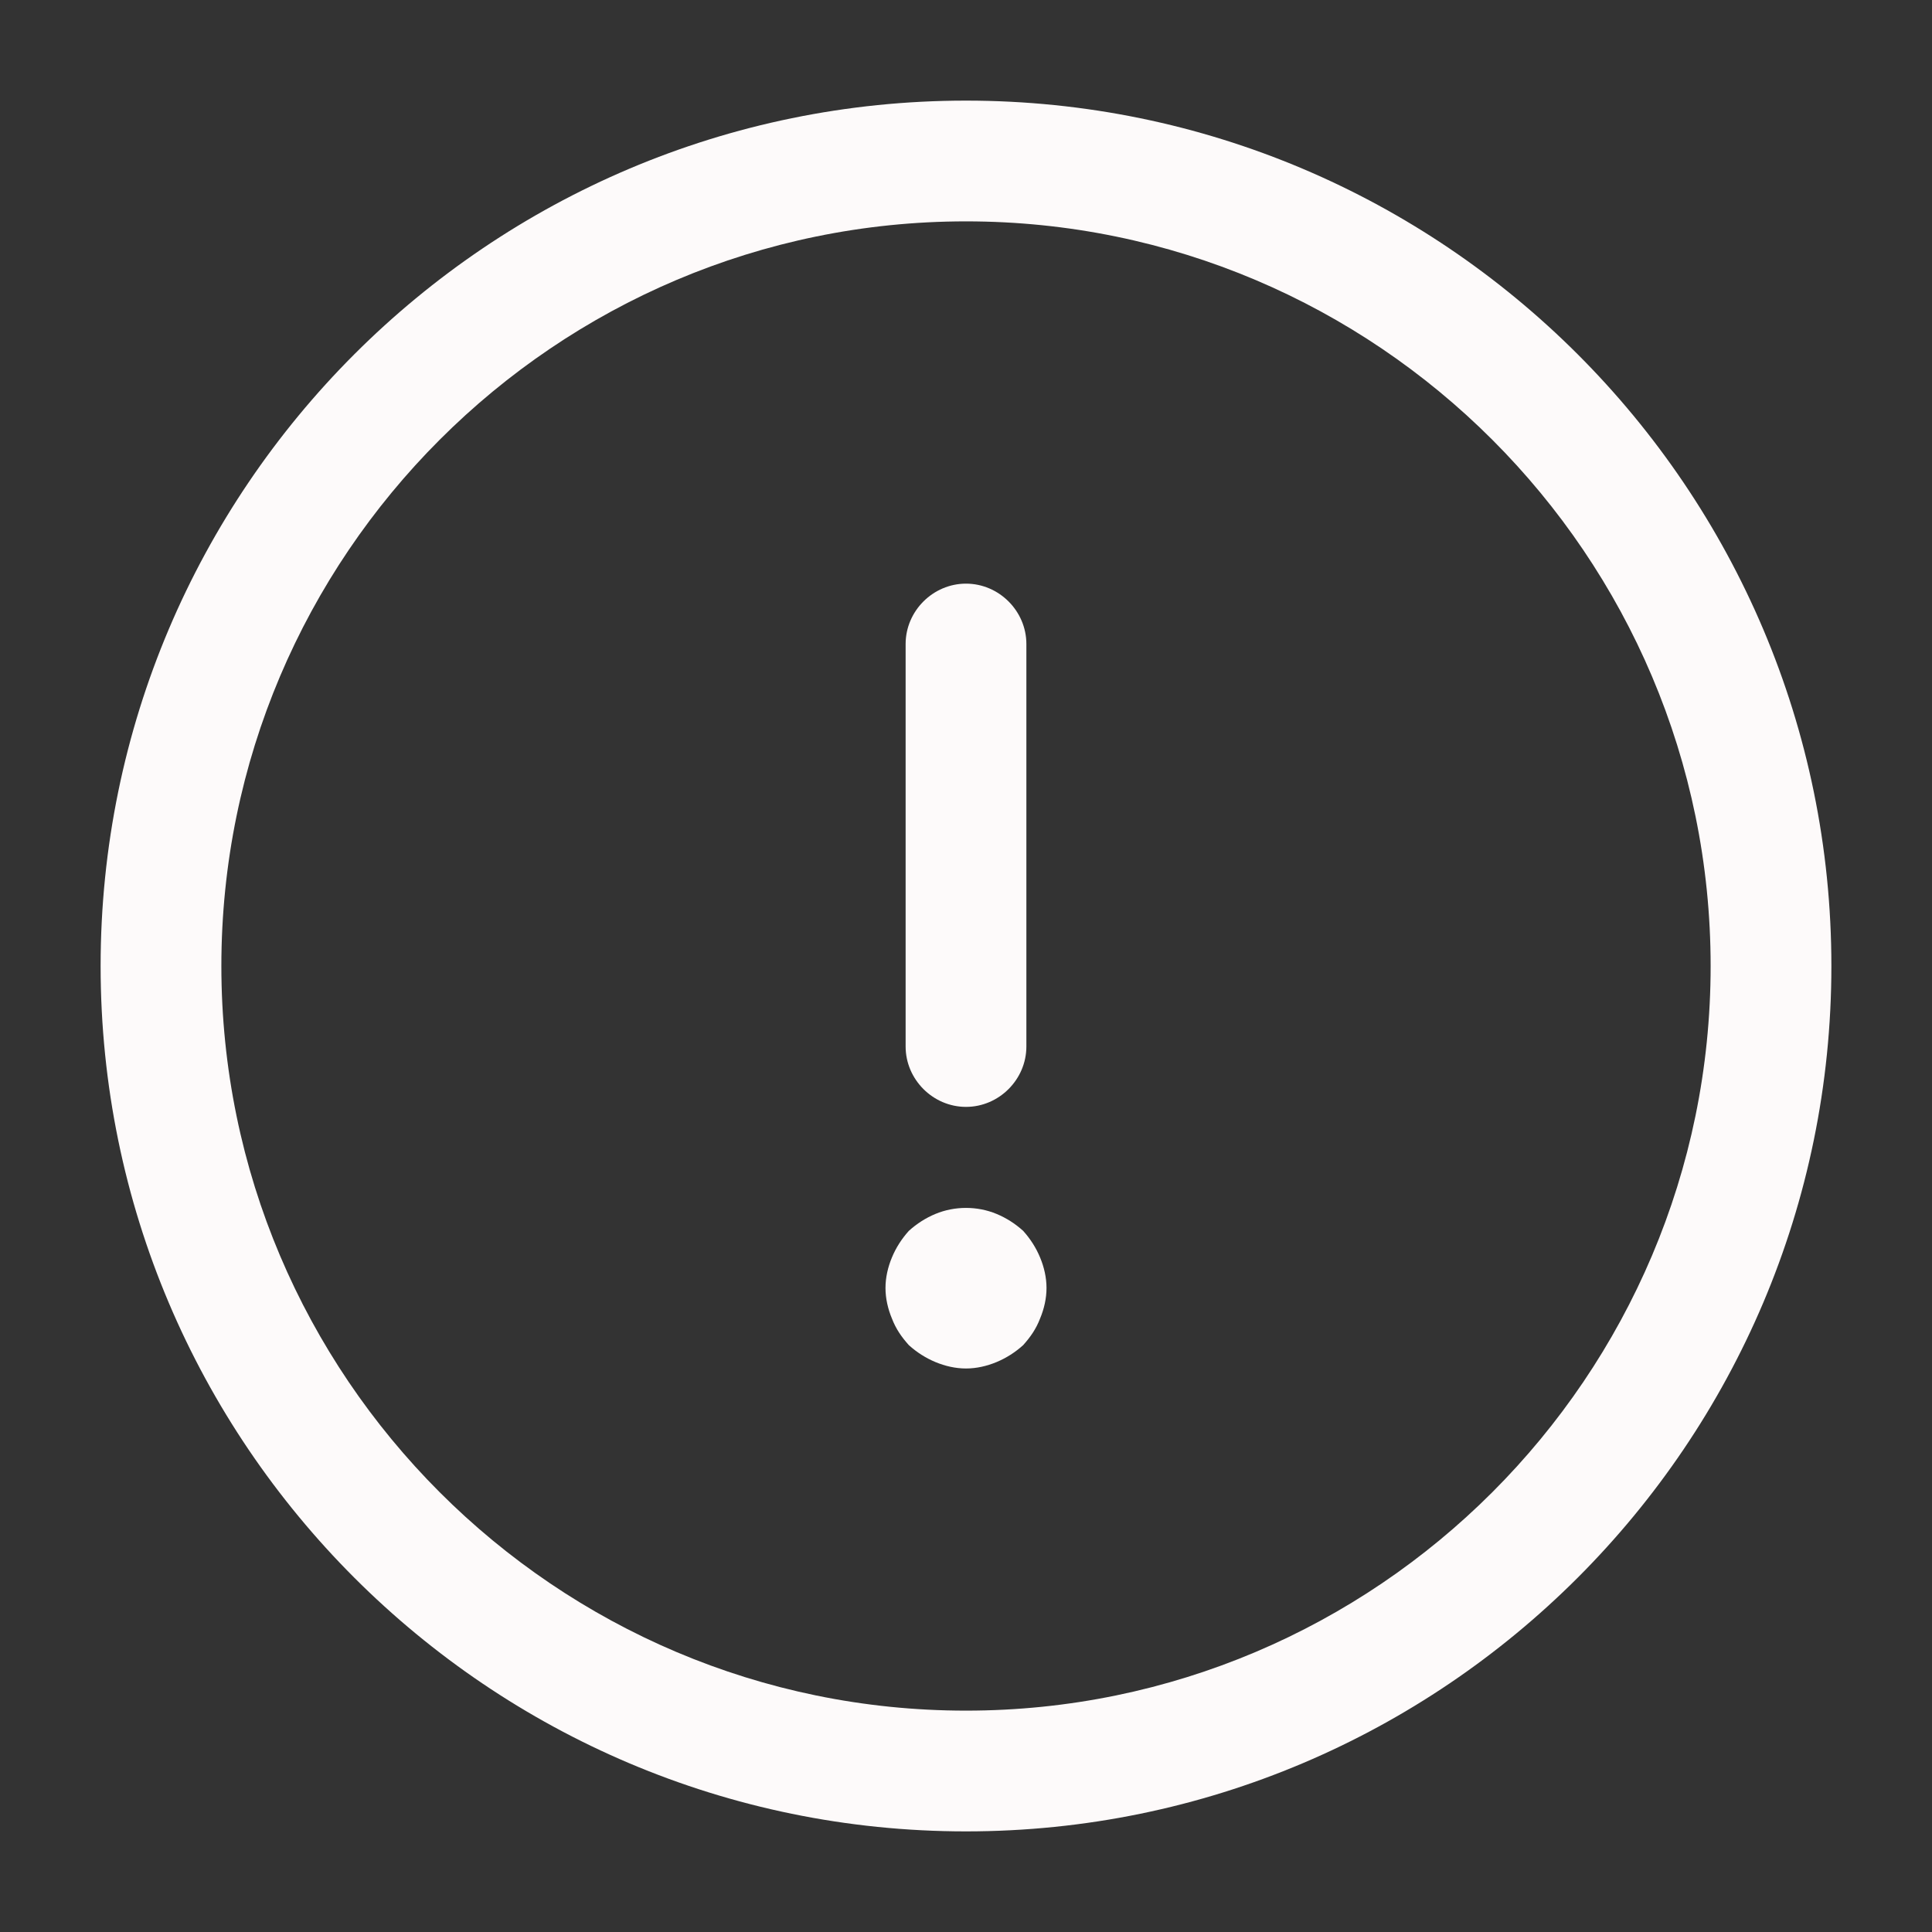 <svg width="64" height="64" viewBox="0 0 64 64" fill="none" xmlns="http://www.w3.org/2000/svg">
<rect x="0" y="0" width="64" height="64" fill="#333333" stroke="none"/>
<path d="M32 60.667C16.187 60.667 3.333 47.813 3.333 32C3.333 16.187 16.187 3.333 32 3.333C47.813 3.333 60.667 16.187 60.667 32C60.667 47.813 47.813 60.667 32 60.667ZM32 7.333C18.4 7.333 7.333 18.4 7.333 32C7.333 45.6 18.4 56.667 32 56.667C45.6 56.667 56.667 45.6 56.667 32C56.667 18.4 45.6 7.333 32 7.333Z" fill="#FDFAFA"/>
<path d="M32 36.667C30.907 36.667 30 35.76 30 34.667V21.334C30 20.24 30.907 19.334 32 19.334C33.093 19.334 34 20.24 34 21.334V34.667C34 35.76 33.093 36.667 32 36.667Z" fill="#FDFAFA"/>
<path d="M32 45.333C31.653 45.333 31.307 45.253 30.987 45.12C30.667 44.986 30.373 44.8 30.107 44.56C29.867 44.293 29.68 44.026 29.547 43.68C29.413 43.36 29.333 43.013 29.333 42.666C29.333 42.32 29.413 41.973 29.547 41.653C29.68 41.333 29.867 41.04 30.107 40.773C30.373 40.533 30.667 40.346 30.987 40.213C31.627 39.947 32.373 39.947 33.013 40.213C33.333 40.346 33.627 40.533 33.893 40.773C34.133 41.04 34.32 41.333 34.453 41.653C34.587 41.973 34.667 42.32 34.667 42.666C34.667 43.013 34.587 43.36 34.453 43.68C34.32 44.026 34.133 44.293 33.893 44.56C33.627 44.8 33.333 44.986 33.013 45.12C32.693 45.253 32.347 45.333 32 45.333Z" fill="#FDFAFA"/>
</svg>
